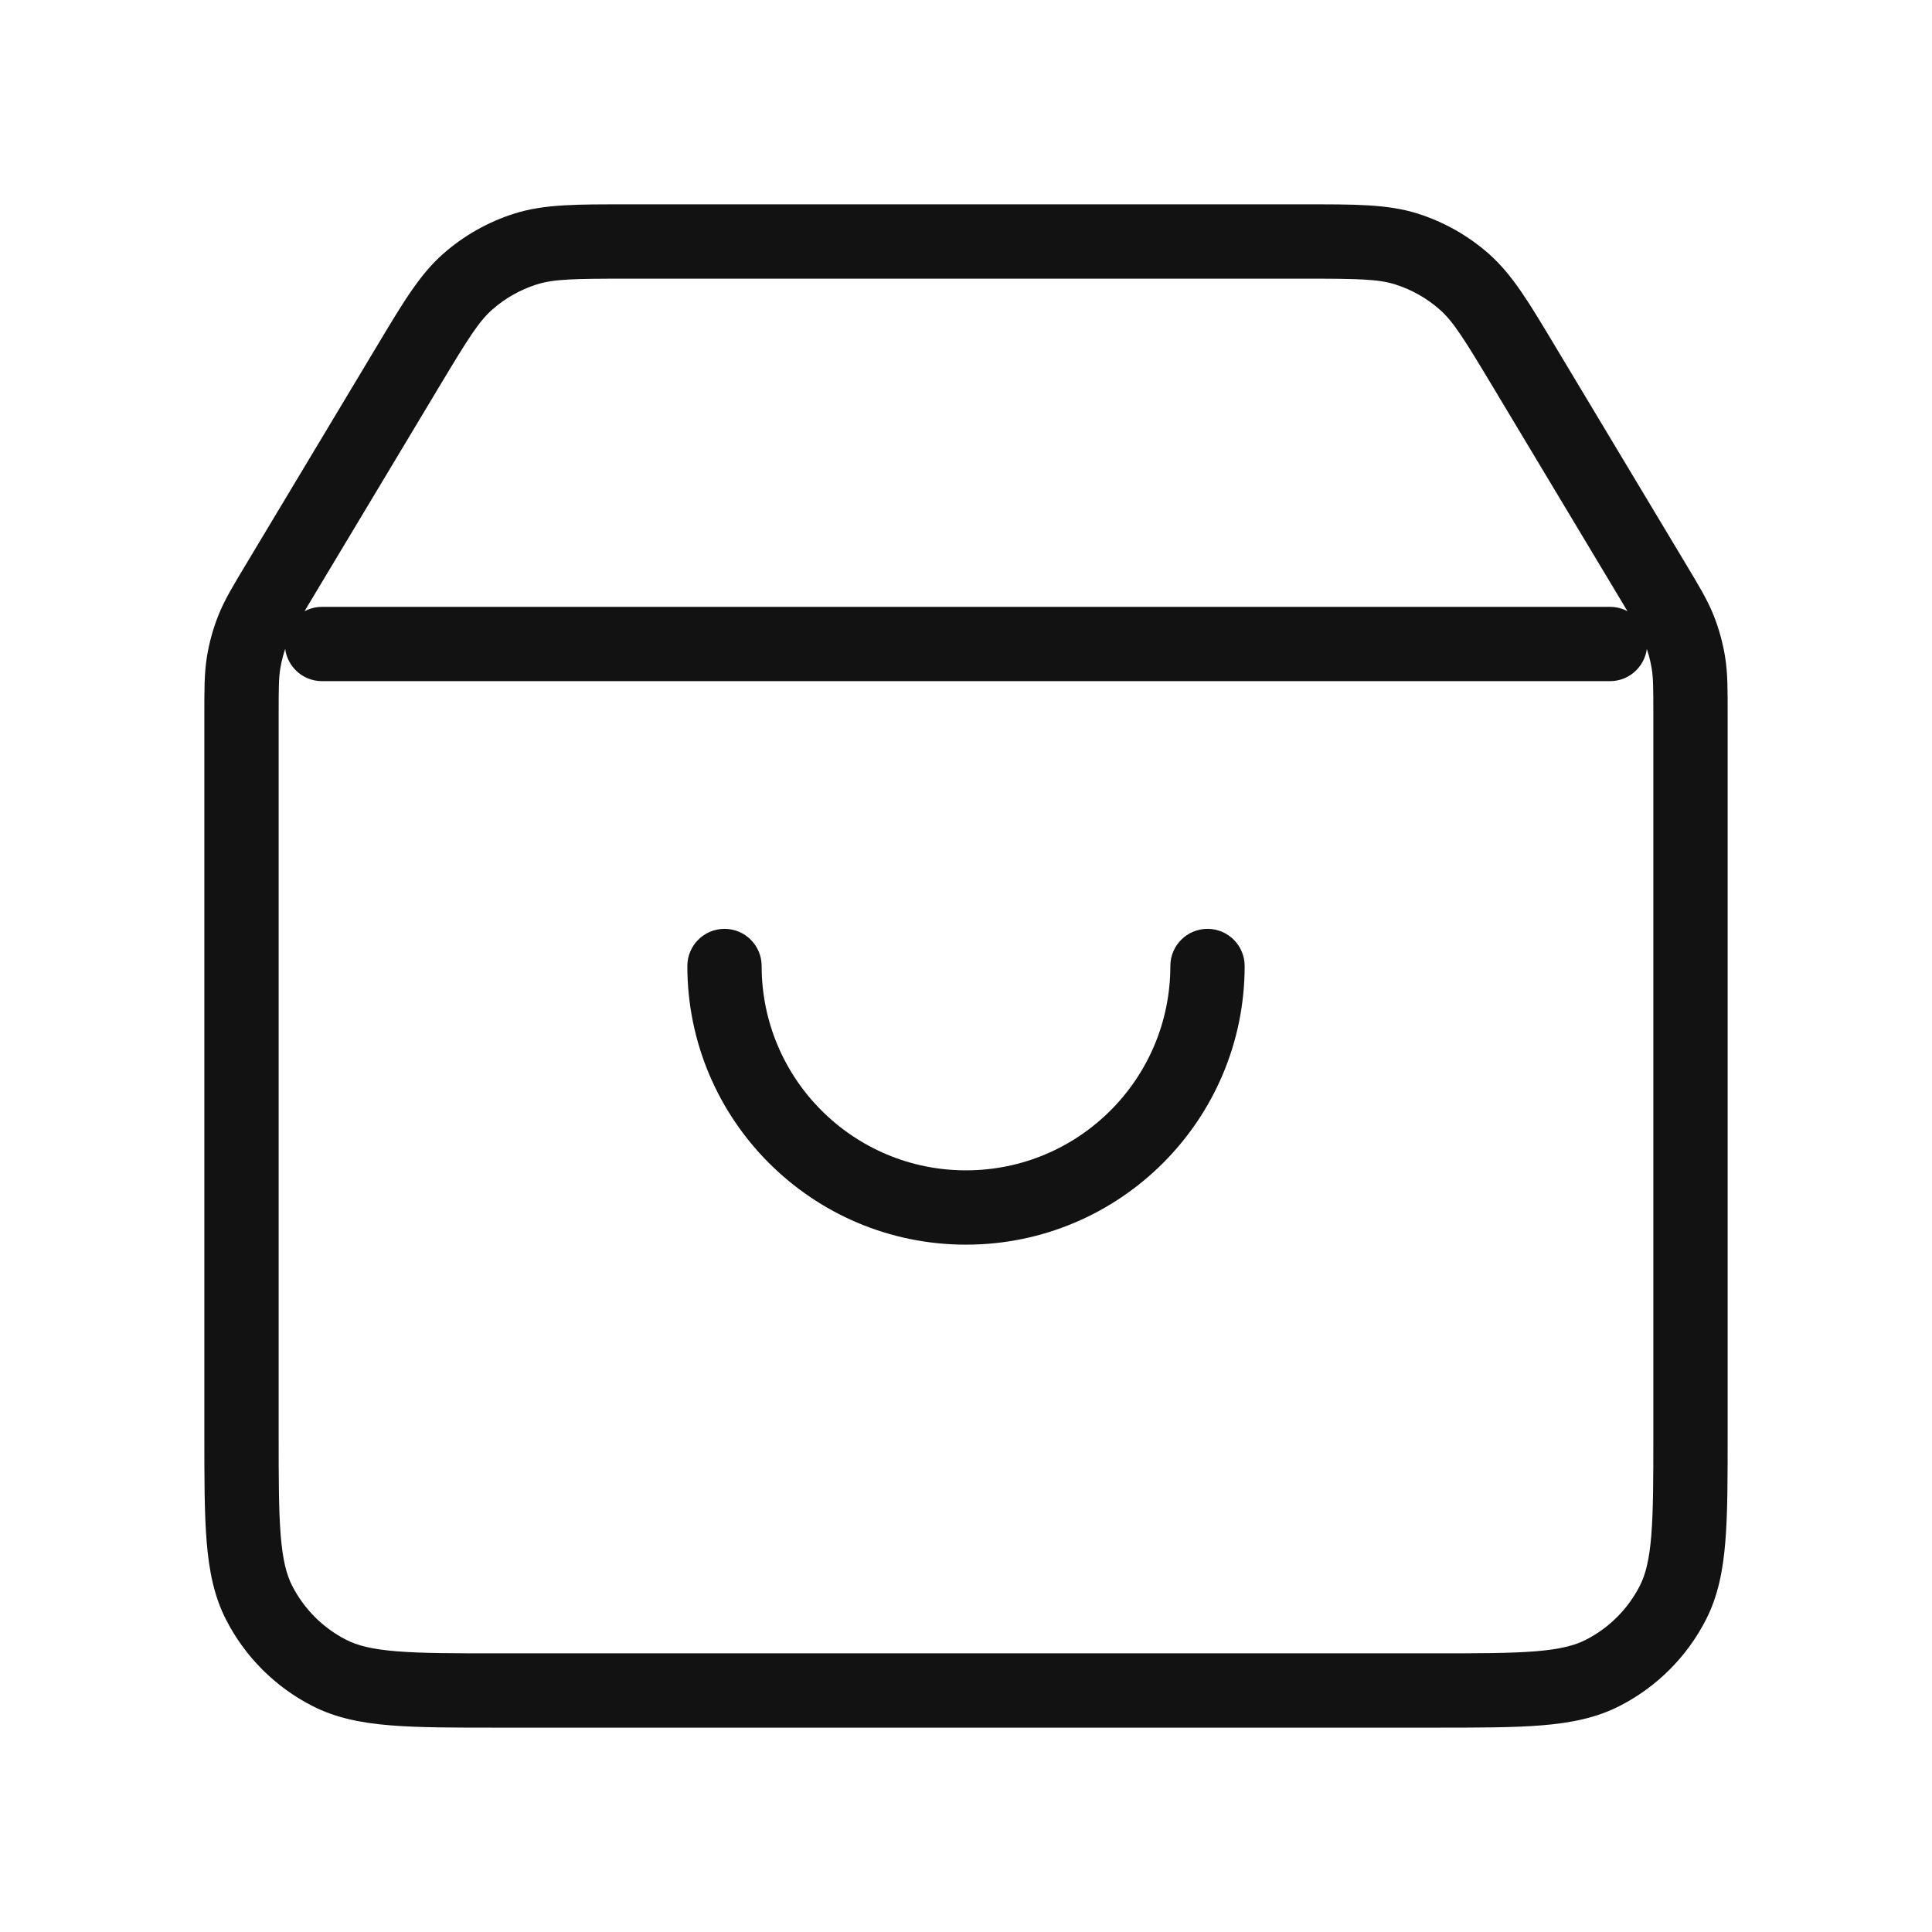 <svg width="156" height="156" viewBox="0 0 156 156" fill="none" xmlns="http://www.w3.org/2000/svg">
<path d="M22.464 47.06L25.037 48.603L22.464 47.06ZM32.941 29.599L35.513 31.142V31.142L32.941 29.599ZM123.059 29.599L120.487 31.142V31.142L123.059 29.599ZM133.536 47.06L130.963 48.603L133.536 47.06ZM113.594 20.116L112.682 22.974V22.974L113.594 20.116ZM118.224 22.737L120.205 20.485V20.484L118.224 22.737ZM37.776 22.737L39.757 24.99L39.757 24.99L37.776 22.737ZM42.406 20.116L41.493 17.258L41.493 17.258L42.406 20.116ZM136.33 53.502L133.369 53.987V53.987L136.33 53.502ZM135.581 50.799L138.369 49.691L138.369 49.691L135.581 50.799ZM129.402 135.083L128.04 132.41H128.04L129.402 135.083ZM135.083 129.402L132.41 128.04V128.04L135.083 129.402ZM20.917 129.402L18.244 130.764H18.244L20.917 129.402ZM26.598 135.083L27.96 132.41H27.96L26.598 135.083ZM19.671 53.502L16.71 53.018L19.671 53.502ZM20.419 50.799L17.631 49.691H17.631L20.419 50.799ZM26 49C24.343 49 23 50.343 23 52C23 53.657 24.343 55 26 55V49ZM130 55C131.657 55 133 53.657 133 52C133 50.343 131.657 49 130 49V55ZM100.5 78C100.5 76.343 99.157 75 97.5 75C95.843 75 94.5 76.343 94.5 78H100.5ZM61.5 78C61.5 76.343 60.157 75 58.5 75C56.843 75 55.5 76.343 55.5 78H61.5ZM16.5 57.761V115.7H22.5V57.761H16.5ZM40.3 139.5H115.7V133.5H40.3V139.5ZM139.5 115.7V57.761H133.5V115.7H139.5ZM25.037 48.603L35.513 31.142L30.368 28.055L19.892 45.516L25.037 48.603ZM50.777 22.5H105.223V16.5H50.777V22.5ZM120.487 31.142L130.963 48.603L136.108 45.516L125.632 28.055L120.487 31.142ZM105.223 22.5C109.716 22.5 111.303 22.534 112.682 22.974L114.507 17.258C112.027 16.466 109.319 16.5 105.223 16.5V22.5ZM125.632 28.055C123.524 24.543 122.16 22.204 120.205 20.485L116.243 24.99C117.33 25.946 118.175 27.29 120.487 31.142L125.632 28.055ZM112.682 22.974C113.995 23.393 115.207 24.08 116.243 24.99L120.205 20.484C118.548 19.028 116.608 17.929 114.507 17.258L112.682 22.974ZM35.513 31.142C37.825 27.29 38.67 25.946 39.757 24.99L35.795 20.485C33.84 22.204 32.476 24.543 30.368 28.055L35.513 31.142ZM50.777 16.5C46.681 16.5 43.973 16.466 41.493 17.258L43.318 22.974C44.697 22.534 46.284 22.5 50.777 22.5V16.5ZM39.757 24.99C40.792 24.08 42.005 23.393 43.318 22.974L41.493 17.258C39.392 17.929 37.452 19.028 35.795 20.485L39.757 24.99ZM139.5 57.761C139.5 55.711 139.509 54.356 139.29 53.018L133.369 53.987C133.491 54.733 133.5 55.523 133.5 57.761H139.5ZM130.963 48.603C132.115 50.523 132.514 51.204 132.793 51.907L138.369 49.691C137.868 48.431 137.163 47.274 136.108 45.516L130.963 48.603ZM139.29 53.018C139.104 51.879 138.795 50.764 138.369 49.691L132.793 51.907C133.059 52.578 133.252 53.275 133.369 53.987L139.29 53.018ZM115.7 139.5C119.291 139.5 122.164 139.502 124.483 139.313C126.836 139.121 128.88 138.716 130.764 137.756L128.04 132.41C127.143 132.867 125.976 133.171 123.994 133.333C121.977 133.498 119.39 133.5 115.7 133.5V139.5ZM133.5 115.7C133.5 119.39 133.498 121.977 133.333 123.994C133.171 125.976 132.867 127.143 132.41 128.04L137.756 130.764C138.716 128.88 139.121 126.836 139.313 124.483C139.502 122.164 139.5 119.291 139.5 115.7H133.5ZM130.764 137.756C133.774 136.222 136.222 133.774 137.756 130.764L132.41 128.04C131.451 129.922 129.922 131.451 128.04 132.41L130.764 137.756ZM16.5 115.7C16.5 119.291 16.498 122.164 16.687 124.483C16.879 126.836 17.284 128.88 18.244 130.764L23.59 128.04C23.133 127.143 22.829 125.976 22.667 123.994C22.502 121.977 22.5 119.39 22.5 115.7H16.5ZM40.3 133.5C36.61 133.5 34.023 133.498 32.006 133.333C30.024 133.171 28.857 132.867 27.96 132.41L25.236 137.756C27.12 138.716 29.164 139.121 31.517 139.313C33.836 139.502 36.709 139.5 40.3 139.5V133.5ZM18.244 130.764C19.778 133.774 22.226 136.222 25.236 137.756L27.96 132.41C26.078 131.451 24.549 129.922 23.59 128.04L18.244 130.764ZM22.5 57.761C22.5 55.523 22.509 54.733 22.631 53.987L16.71 53.018C16.491 54.356 16.5 55.711 16.5 57.761H22.5ZM19.892 45.516C18.837 47.274 18.132 48.431 17.631 49.691L23.207 51.907C23.486 51.204 23.885 50.523 25.037 48.603L19.892 45.516ZM22.631 53.987C22.748 53.275 22.941 52.578 23.207 51.907L17.631 49.691C17.205 50.764 16.896 51.879 16.71 53.018L22.631 53.987ZM26 55H130V49H26V55ZM94.5 78C94.5 87.113 87.113 94.5 78 94.5V100.5C90.426 100.5 100.5 90.426 100.5 78H94.5ZM78 94.5C68.887 94.5 61.5 87.113 61.5 78H55.5C55.5 90.426 65.574 100.5 78 100.5V94.5Z" fill="#121212"/>
</svg>
